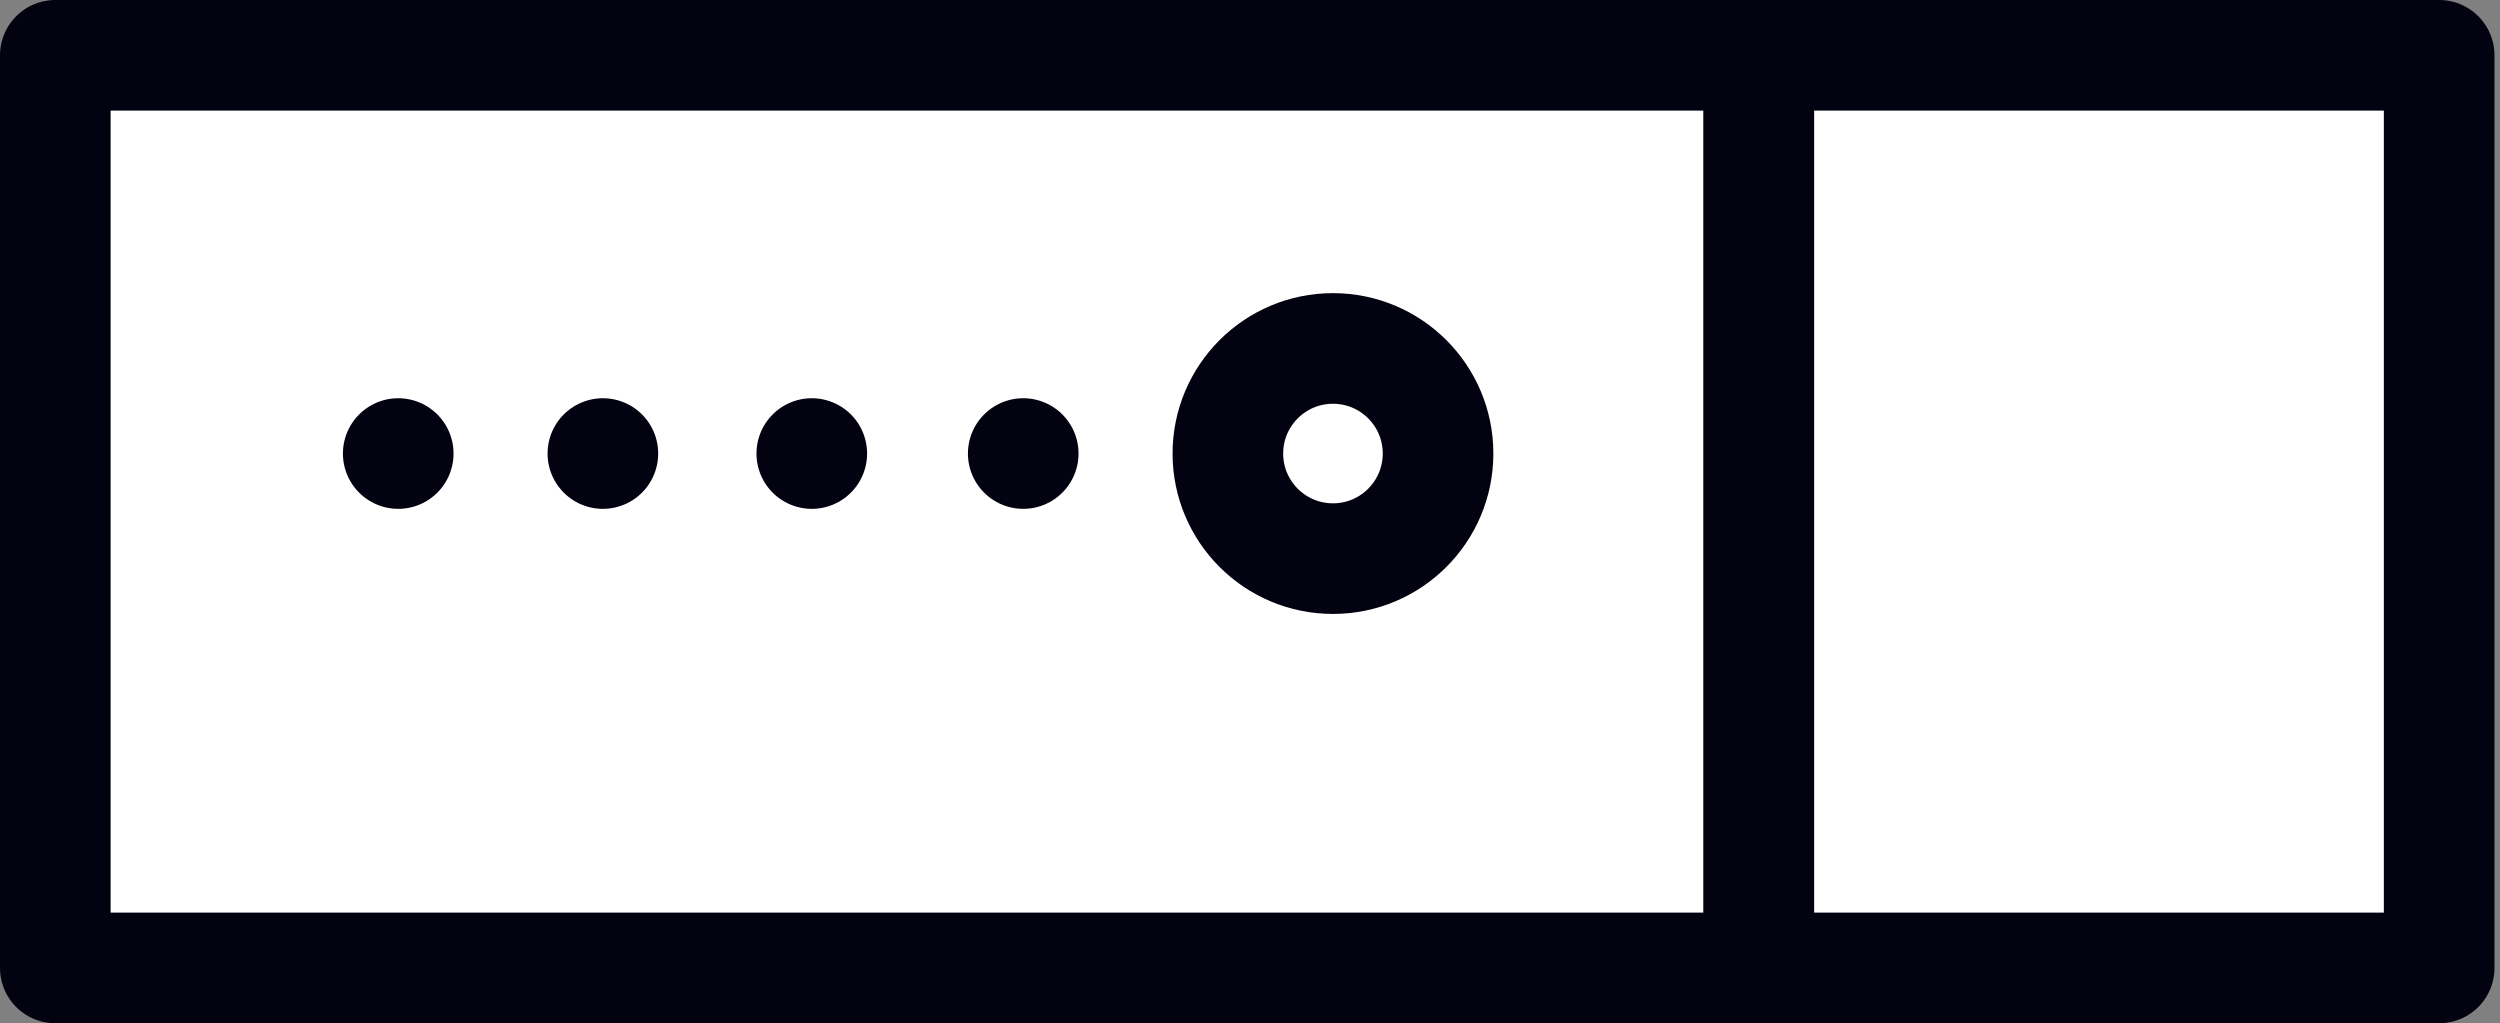 <!-- Generator: Adobe Illustrator 19.2.1, SVG Export Plug-In  -->
<svg version="1.1"
	 xmlns="http://www.w3.org/2000/svg" xmlns:xlink="http://www.w3.org/1999/xlink" xmlns:a="http://ns.adobe.com/AdobeSVGViewerExtensions/3.0/"
	 x="0px" y="0px" width="45.2px" height="18.5px" viewBox="0 0 45.2 18.5" style="enable-background:new 0 0 45.2 18.5;"
	 xml:space="preserve">
<rect x="0" y="0" width="45.2" height="18.5" fill="#808080" stroke="none"/>
<style type="text/css">
	.st0{fill:#FFFFFF;stroke:#020210;stroke-width:2;stroke-linecap:round;stroke-linejoin:round;stroke-miterlimit:10;}
	.st1{fill:none;stroke:#020210;stroke-width:2;stroke-linecap:round;stroke-linejoin:round;}
	.st2{fill:none;stroke:#020210;stroke-width:2;stroke-linecap:round;stroke-linejoin:round;stroke-dasharray:0,3.777;}
</style>
<defs>
</defs>
<g>
	<g>
		<rect x="1" y="1" class="st0" width="30.8" height="16.5"/>
		<rect x="31.8" y="1" class="st0" width="12.3" height="16.5"/>
	</g>
	<circle class="st0" cx="24.1" cy="8.2" r="1.9"/>
	<g>
		<g>
			<line class="st1" x1="7.2" y1="8.2" x2="7.2" y2="8.2"/>
			<line class="st2" x1="10.9" y1="8.2" x2="16.6" y2="8.2"/>
			<line class="st1" x1="18.5" y1="8.2" x2="18.5" y2="8.2"/>
		</g>
	</g>
</g>
</svg>
